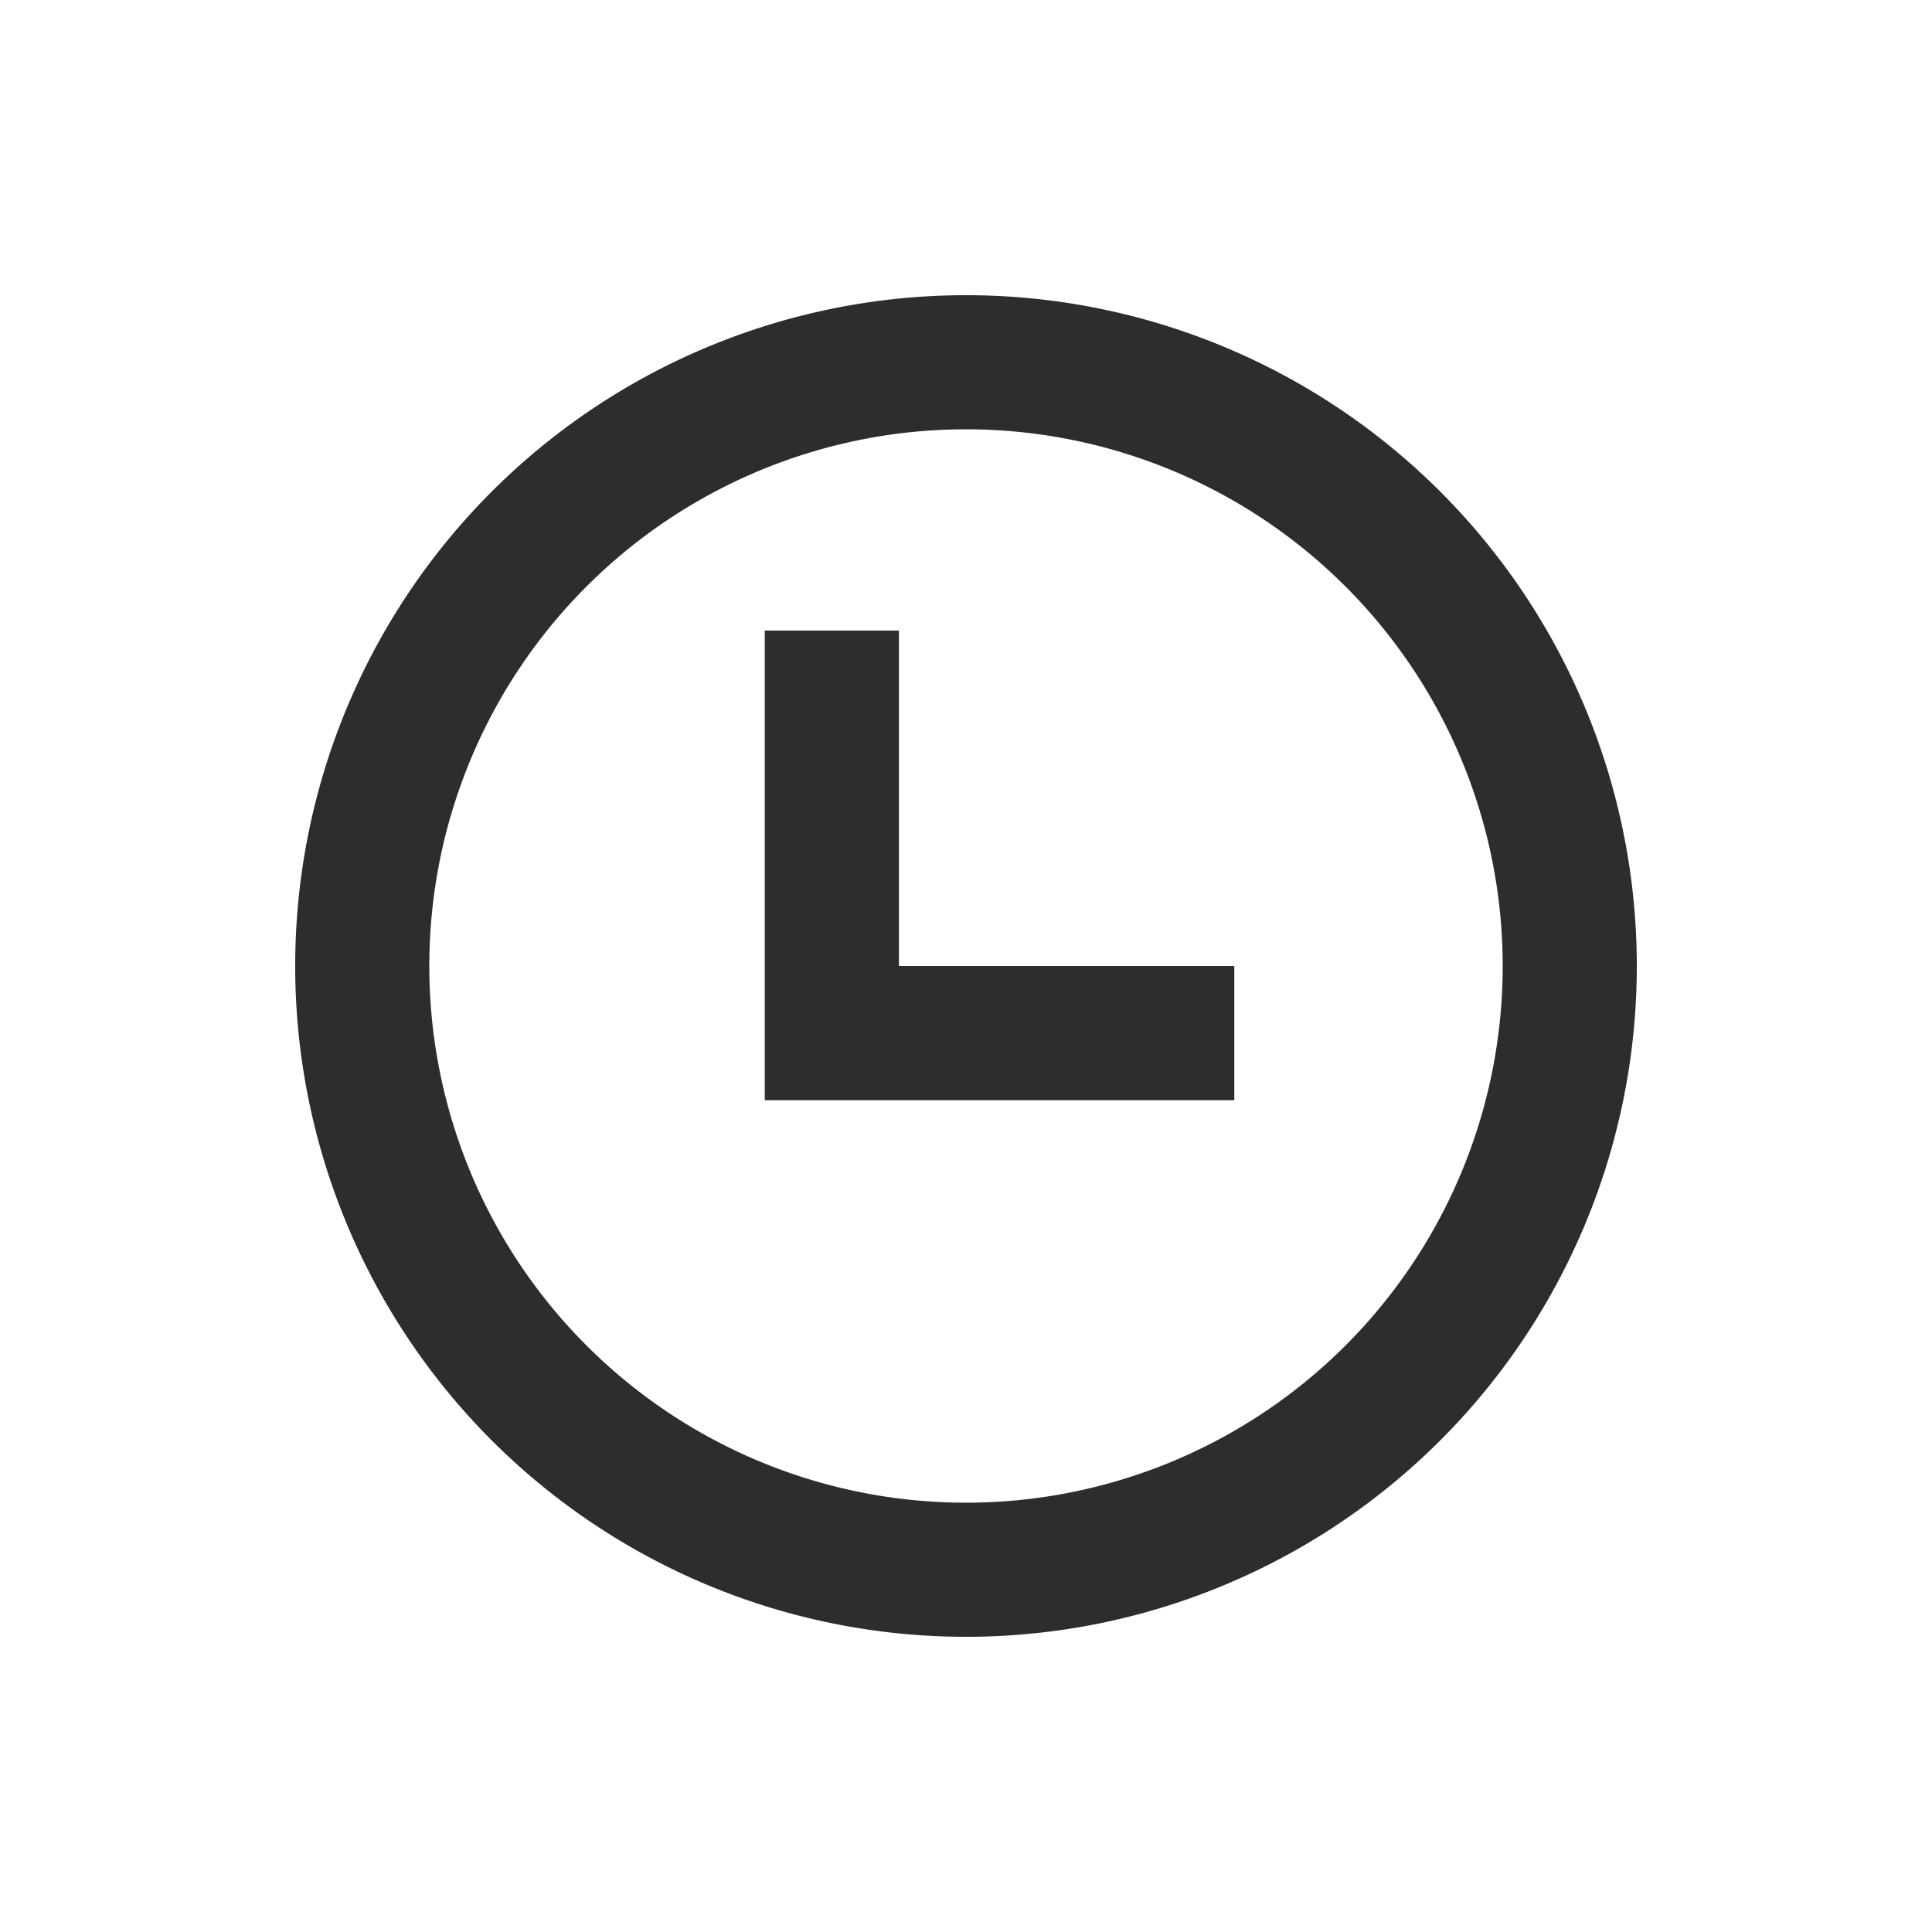 <svg width="24" height="24" fill="none" xmlns="http://www.w3.org/2000/svg"><path fill-rule="evenodd" clip-rule="evenodd" d="M12 20.333a8.333 8.333 0 100-16.666 8.333 8.333 0 000 16.666zm0-1.666a6.667 6.667 0 100-13.334 6.667 6.667 0 000 13.334zm-.833-10.834H9.5v5.834h5.833V12h-4.166V7.833z" fill="#2D2D2D"/><mask id="a" maskUnits="userSpaceOnUse" x="3" y="3" width="18" height="18"><path fill-rule="evenodd" clip-rule="evenodd" d="M12 20.333a8.333 8.333 0 100-16.666 8.333 8.333 0 000 16.666zm0-1.666a6.667 6.667 0 100-13.334 6.667 6.667 0 000 13.334zm-.833-10.834H9.5v5.834h5.833V12h-4.166V7.833z" fill="#fff"/></mask></svg>